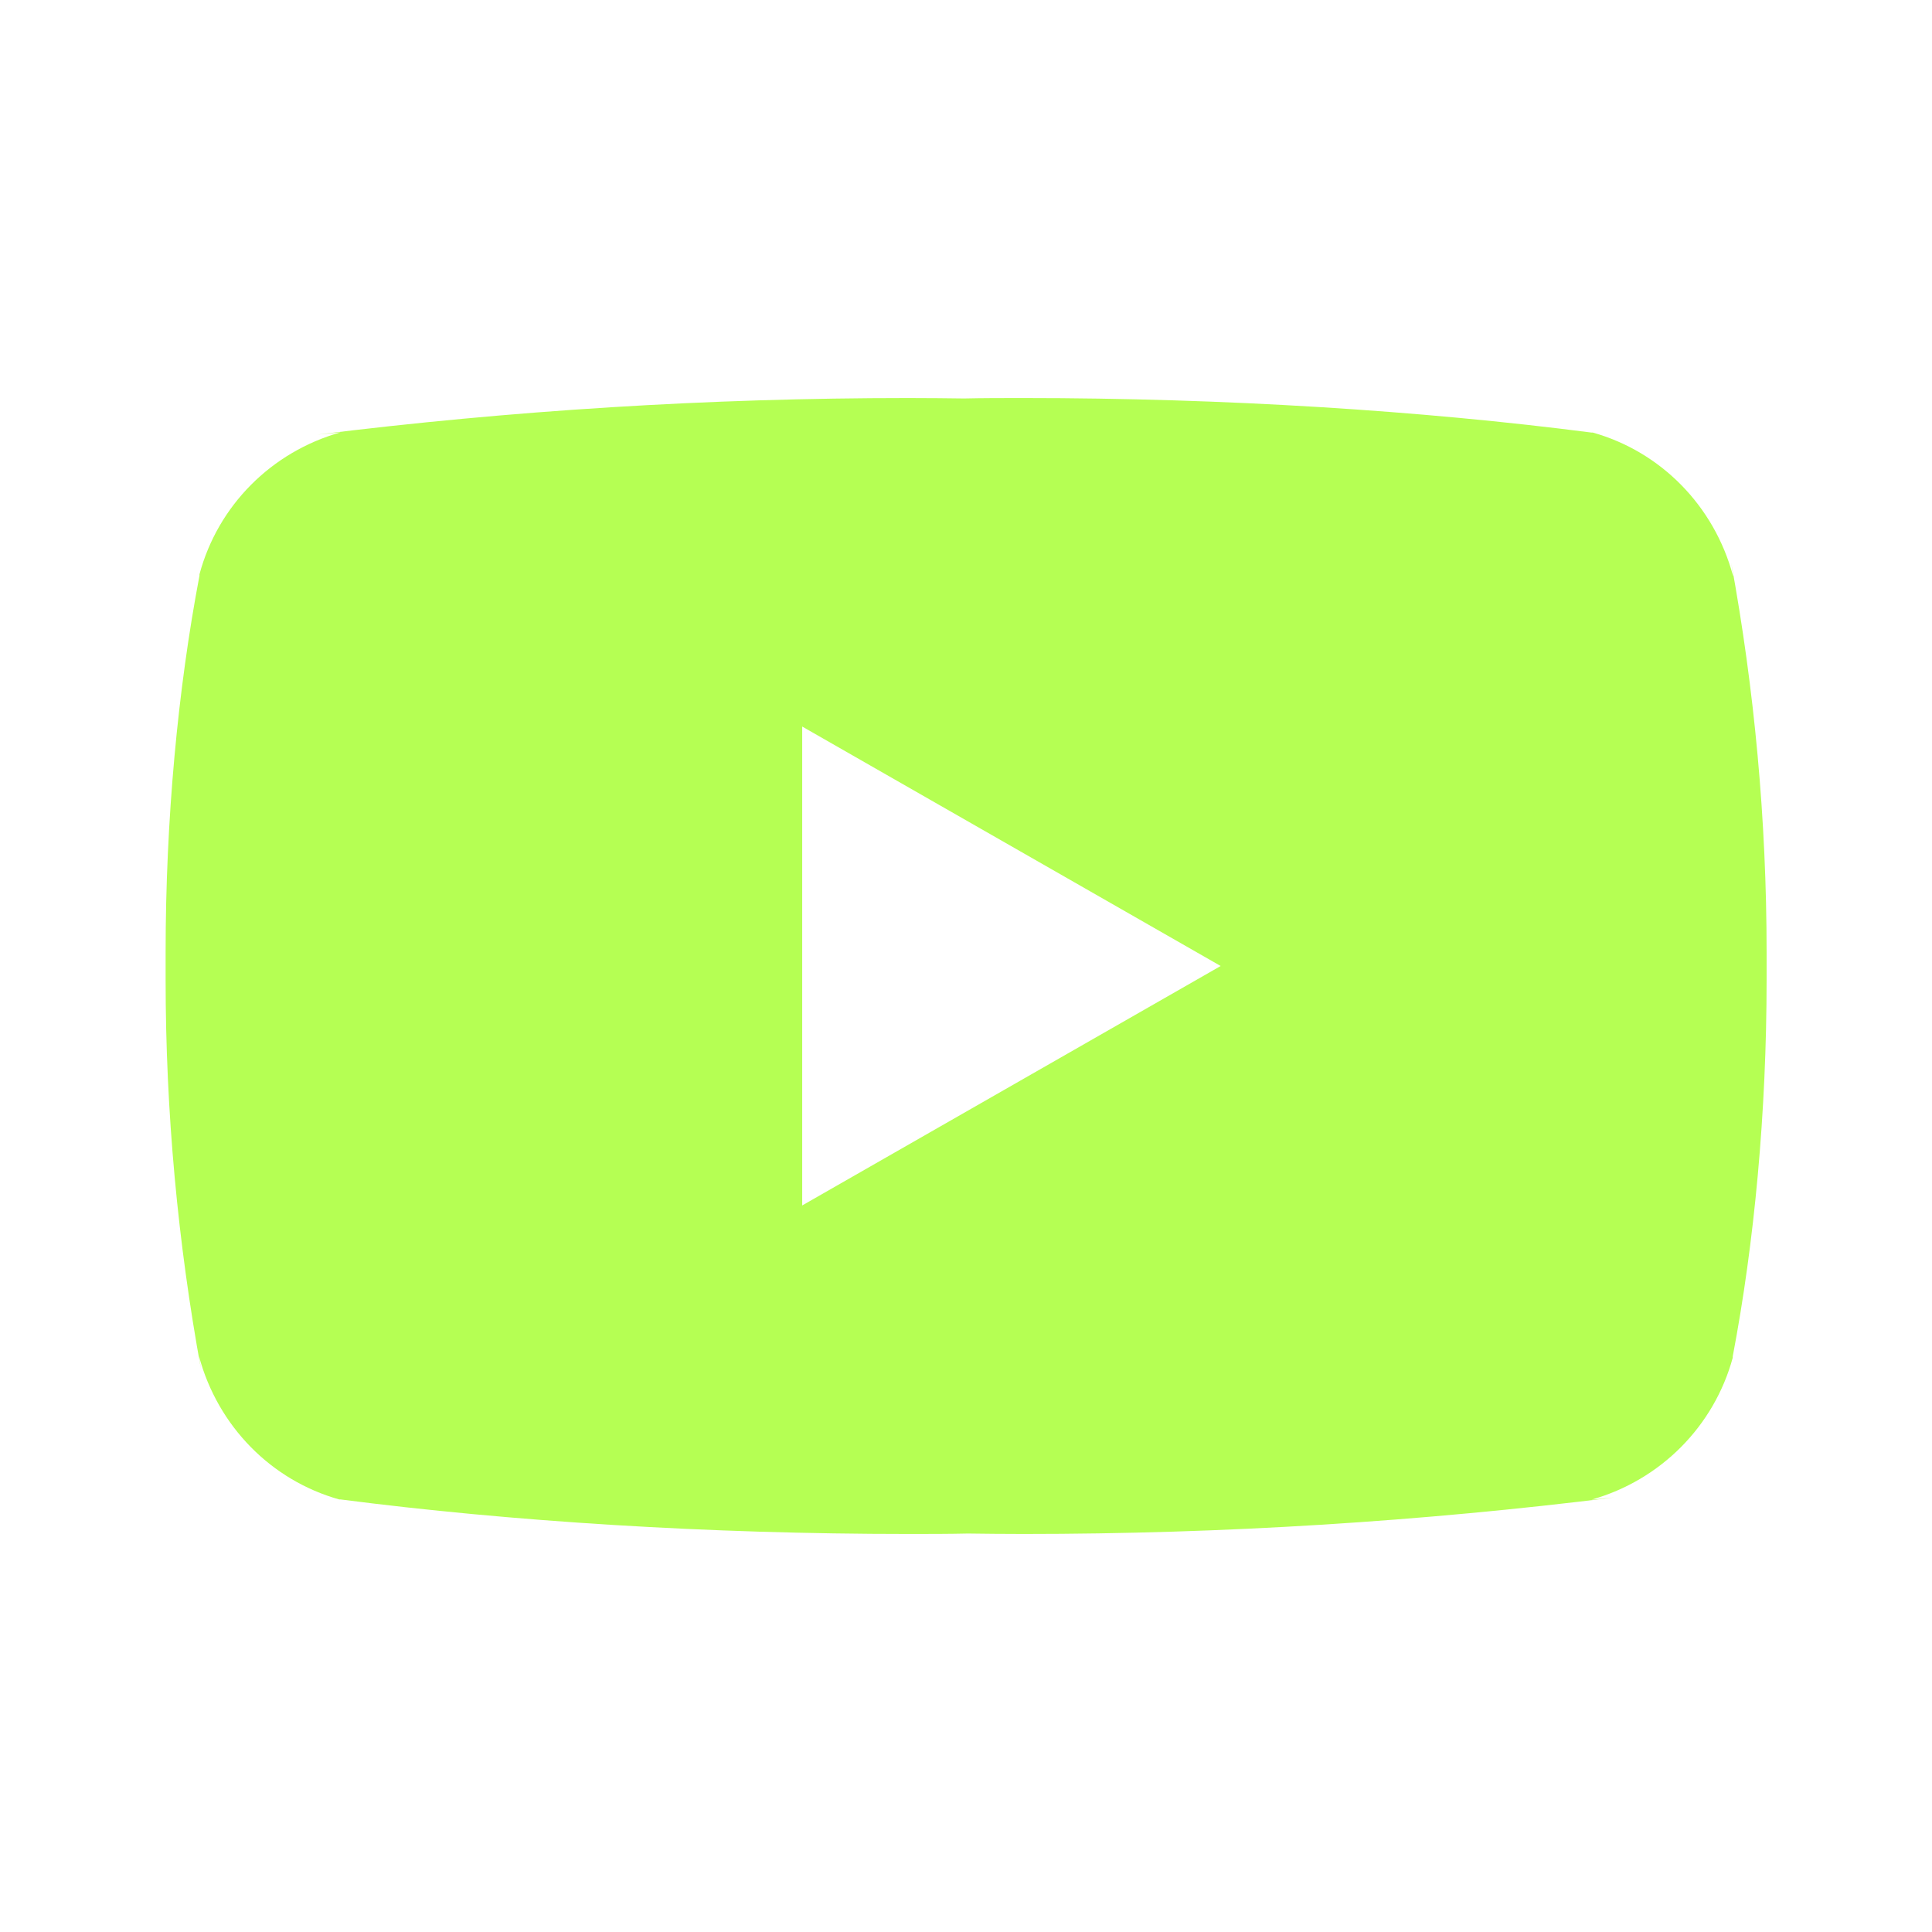 <?xml version="1.0" encoding="UTF-8"?><svg id="Layer_1" xmlns="http://www.w3.org/2000/svg" width="30mm" height="30mm" viewBox="0 0 85.04 85.04"><defs><style>.cls-1{fill:#b5ff53;stroke-width:0px;}</style></defs><path class="cls-1" d="M35.31,53.07v-21.09l18.42,10.54-18.42,10.54ZM76.28,25.34c-.83-3.08-3.18-5.46-6.17-6.3h-.06c-7.5-.97-16.18-1.52-24.99-1.52-.9,0-1.79,0-2.68.02h.14c-.76-.01-1.65-.02-2.54-.02-8.81,0-17.49.55-26.01,1.61l1.02-.1c-3.05.86-5.4,3.23-6.21,6.25v.06c-.95,4.99-1.49,10.73-1.49,16.59,0,.21,0,.42,0,.62v-.03c0,.18,0,.38,0,.59,0,5.86.54,11.6,1.56,17.17l-.09-.58c.83,3.08,3.18,5.46,6.17,6.3h.06c7.5.97,16.18,1.52,24.99,1.52.89,0,1.79,0,2.68-.02h-.14c.76.01,1.65.02,2.54.02,8.81,0,17.49-.55,26.01-1.61l-1.02.1c3.05-.86,5.4-3.24,6.22-6.25v-.06c.95-4.99,1.49-10.73,1.49-16.59,0-.21,0-.42,0-.62v.03c0-.18,0-.38,0-.59,0-5.86-.54-11.6-1.56-17.17l.09.58Z"/></svg>